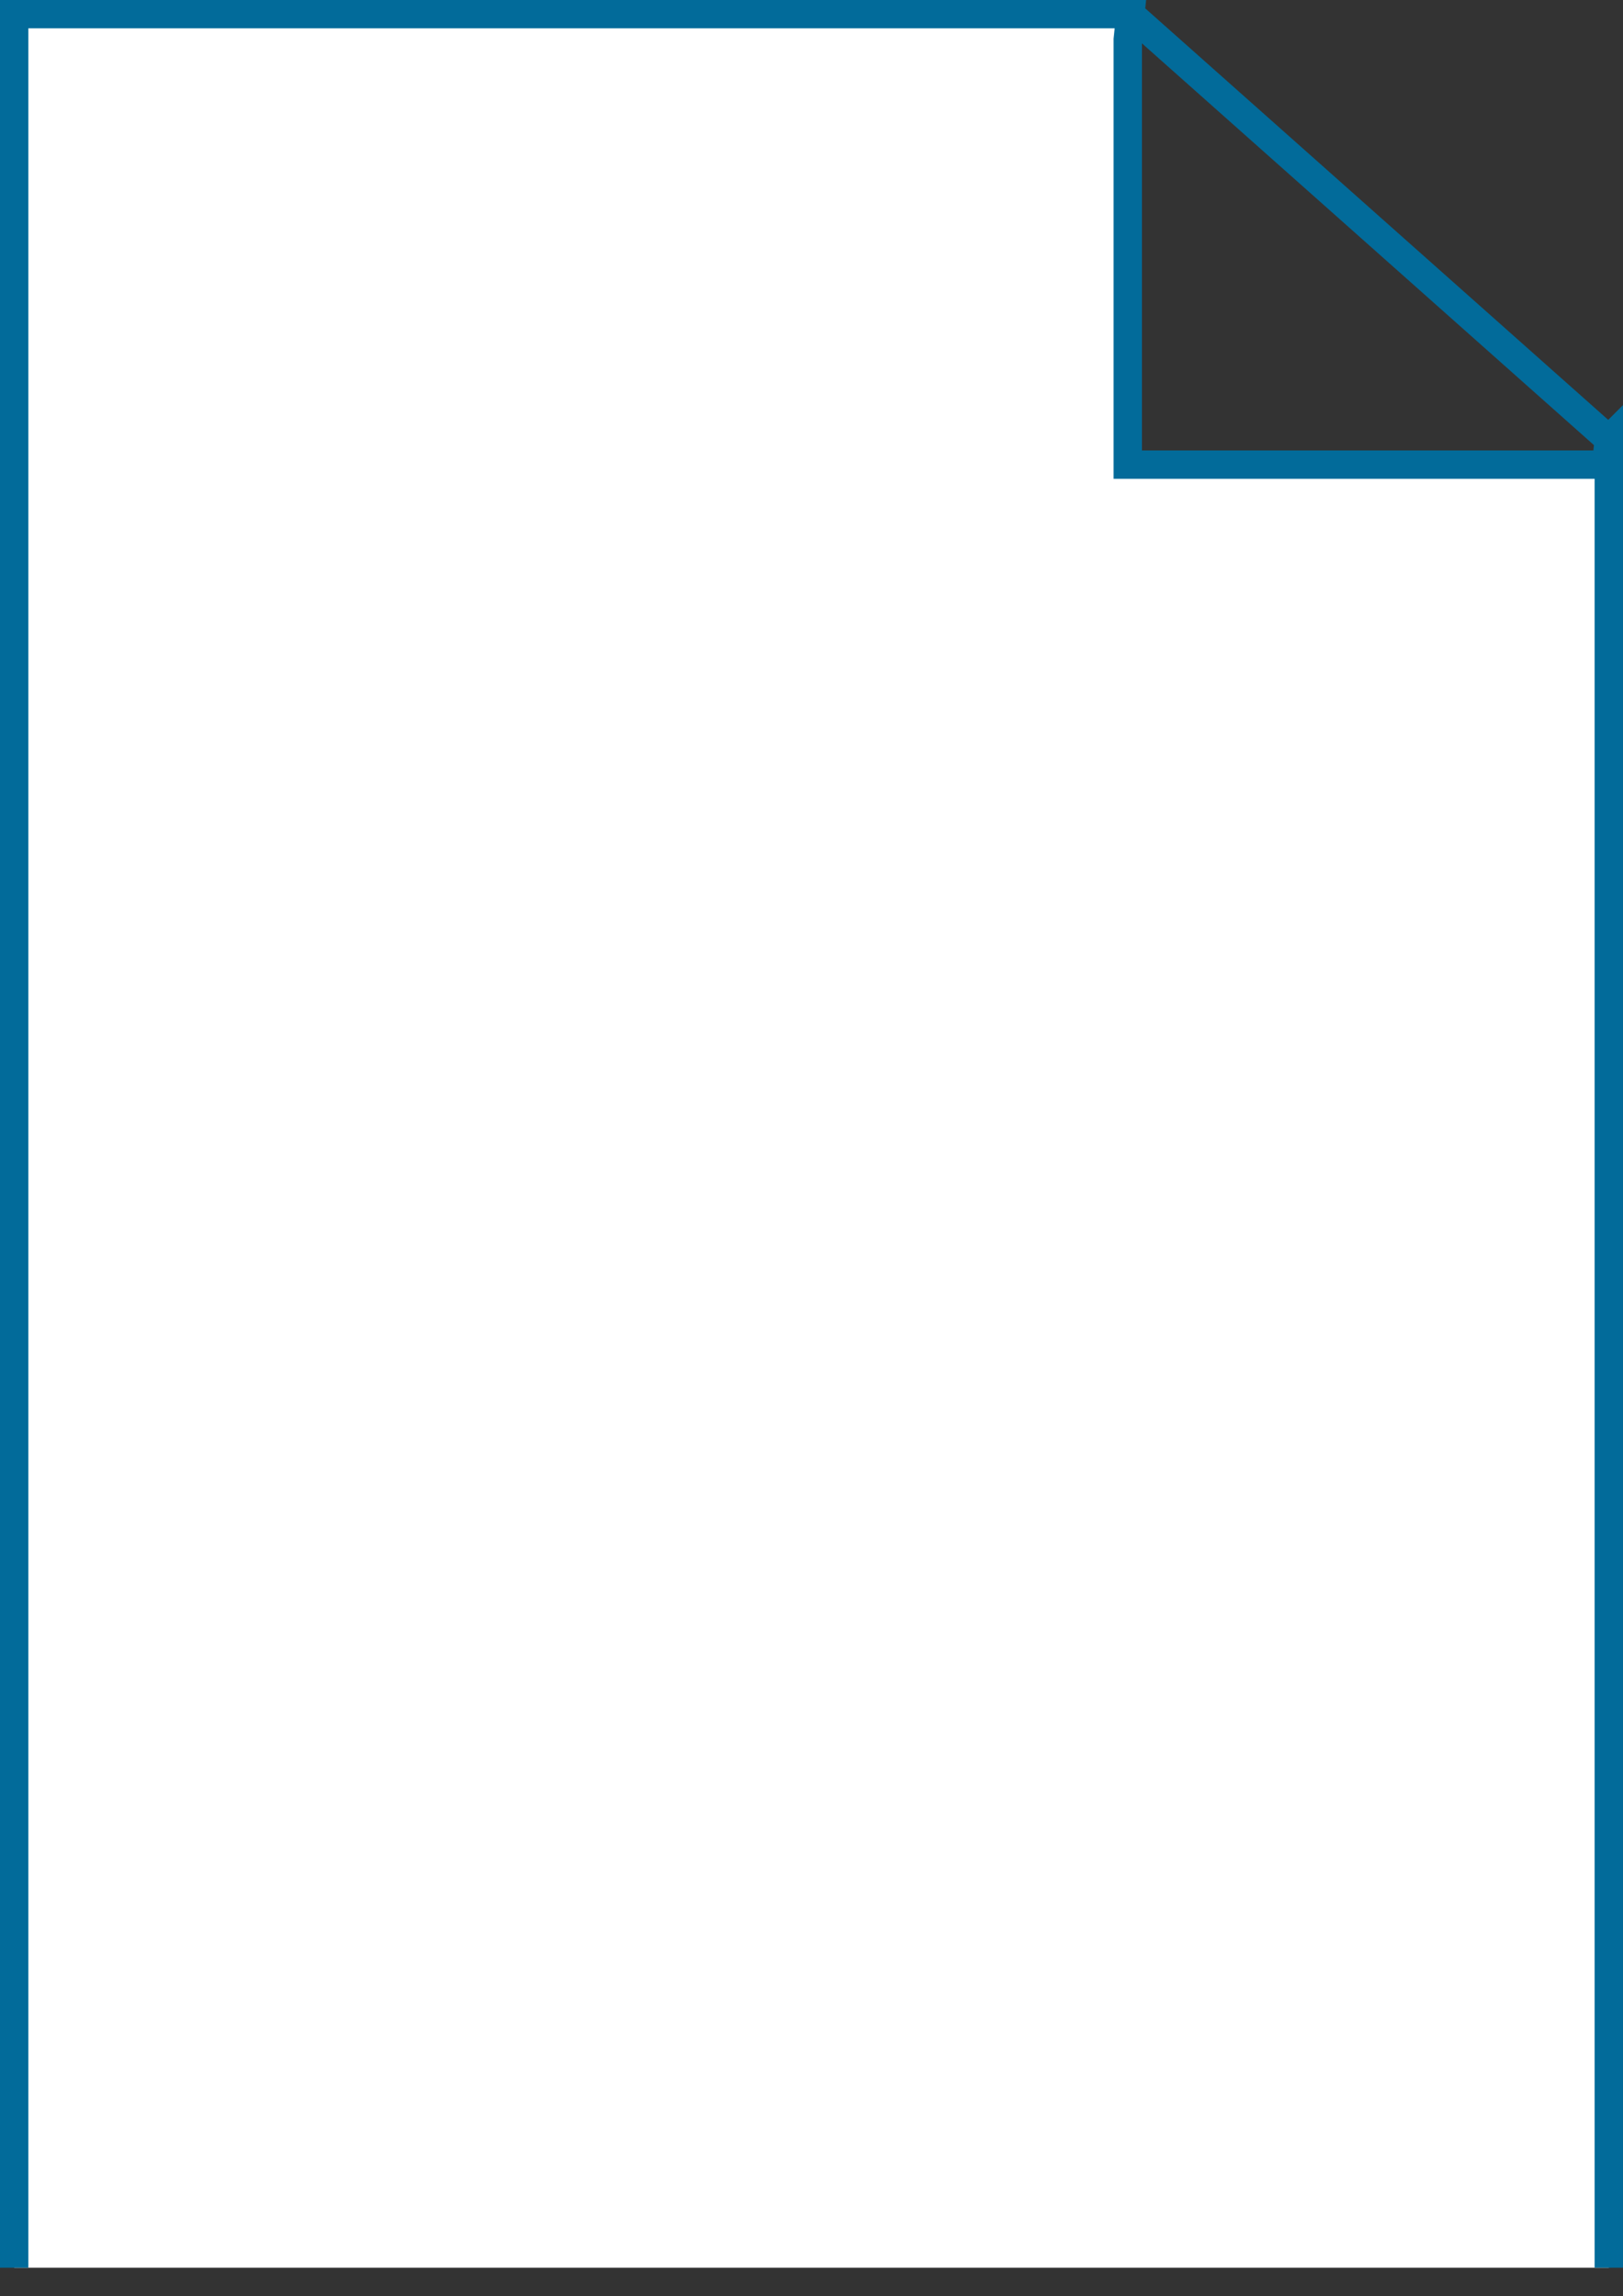 <?xml version="1.0" encoding="UTF-8" standalone="no"?>
<svg
   xmlns:dc="http://purl.org/dc/elements/1.1/"
   xmlns:cc="http://creativecommons.org/ns#"
   xmlns:rdf="http://www.w3.org/1999/02/22-rdf-syntax-ns#"
   xmlns:svg="http://www.w3.org/2000/svg"
   xmlns="http://www.w3.org/2000/svg"
   viewBox="0 0 28.625 40.5"
   height="40.5"
   width="28.625"
   xml:space="preserve"
   version="1.1"
   id="svg2"><rect x="0" y="0" width="28.625" height="40.5" fill="#333333" stroke="none"/><defs
     id="defs6"><clipPath
       id="clipPath18"
       clipPathUnits="userSpaceOnUse"><path
         id="path20"
         d="m 0,4.004 229,0 0,319.996 -229,0 0,-319.996 z" /></clipPath></defs><g
     transform="matrix(1.25,0,0,-1.25,0,40.5)"
     id="g10"><g
       transform="scale(0.1,0.1)"
       id="g12"><g
         id="g14"><g
           clip-path="url(#clipPath18)"
           id="g16"><path
             id="path22"
             style="fill:#ffffff;fill-opacity:1;fill-rule:nonzero;stroke:none"
             d="m 226.996,262.004 0,-260 -224.996,0 0,320 157.496,0 -0.371,-3.566 0,-60 67.5,0 0.371,3.566" /><path
             id="path24"
             style="fill:none;stroke:#026b9a;stroke-width:4;stroke-linecap:butt;stroke-linejoin:miter;stroke-miterlimit:4;stroke-dasharray:none;stroke-opacity:1"
             d="m 226.996,262.004 0,-260 -224.996,0 0,320 157.496,0 -0.371,-3.566 0,-60 67.5,0 0.371,3.566 z" /><path
             id="path26"
             style="fill:#ffffff;fill-opacity:1;fill-rule:nonzero;stroke:none"
             d="m 159.496,322.004 67.5,-60" /><path
             id="path28"
             style="fill:none;stroke:#026b9a;stroke-width:4;stroke-linecap:butt;stroke-linejoin:miter;stroke-miterlimit:4;stroke-dasharray:none;stroke-opacity:1"
             d="m 159.496,322.004 67.5,-60" /></g></g></g></g></svg>